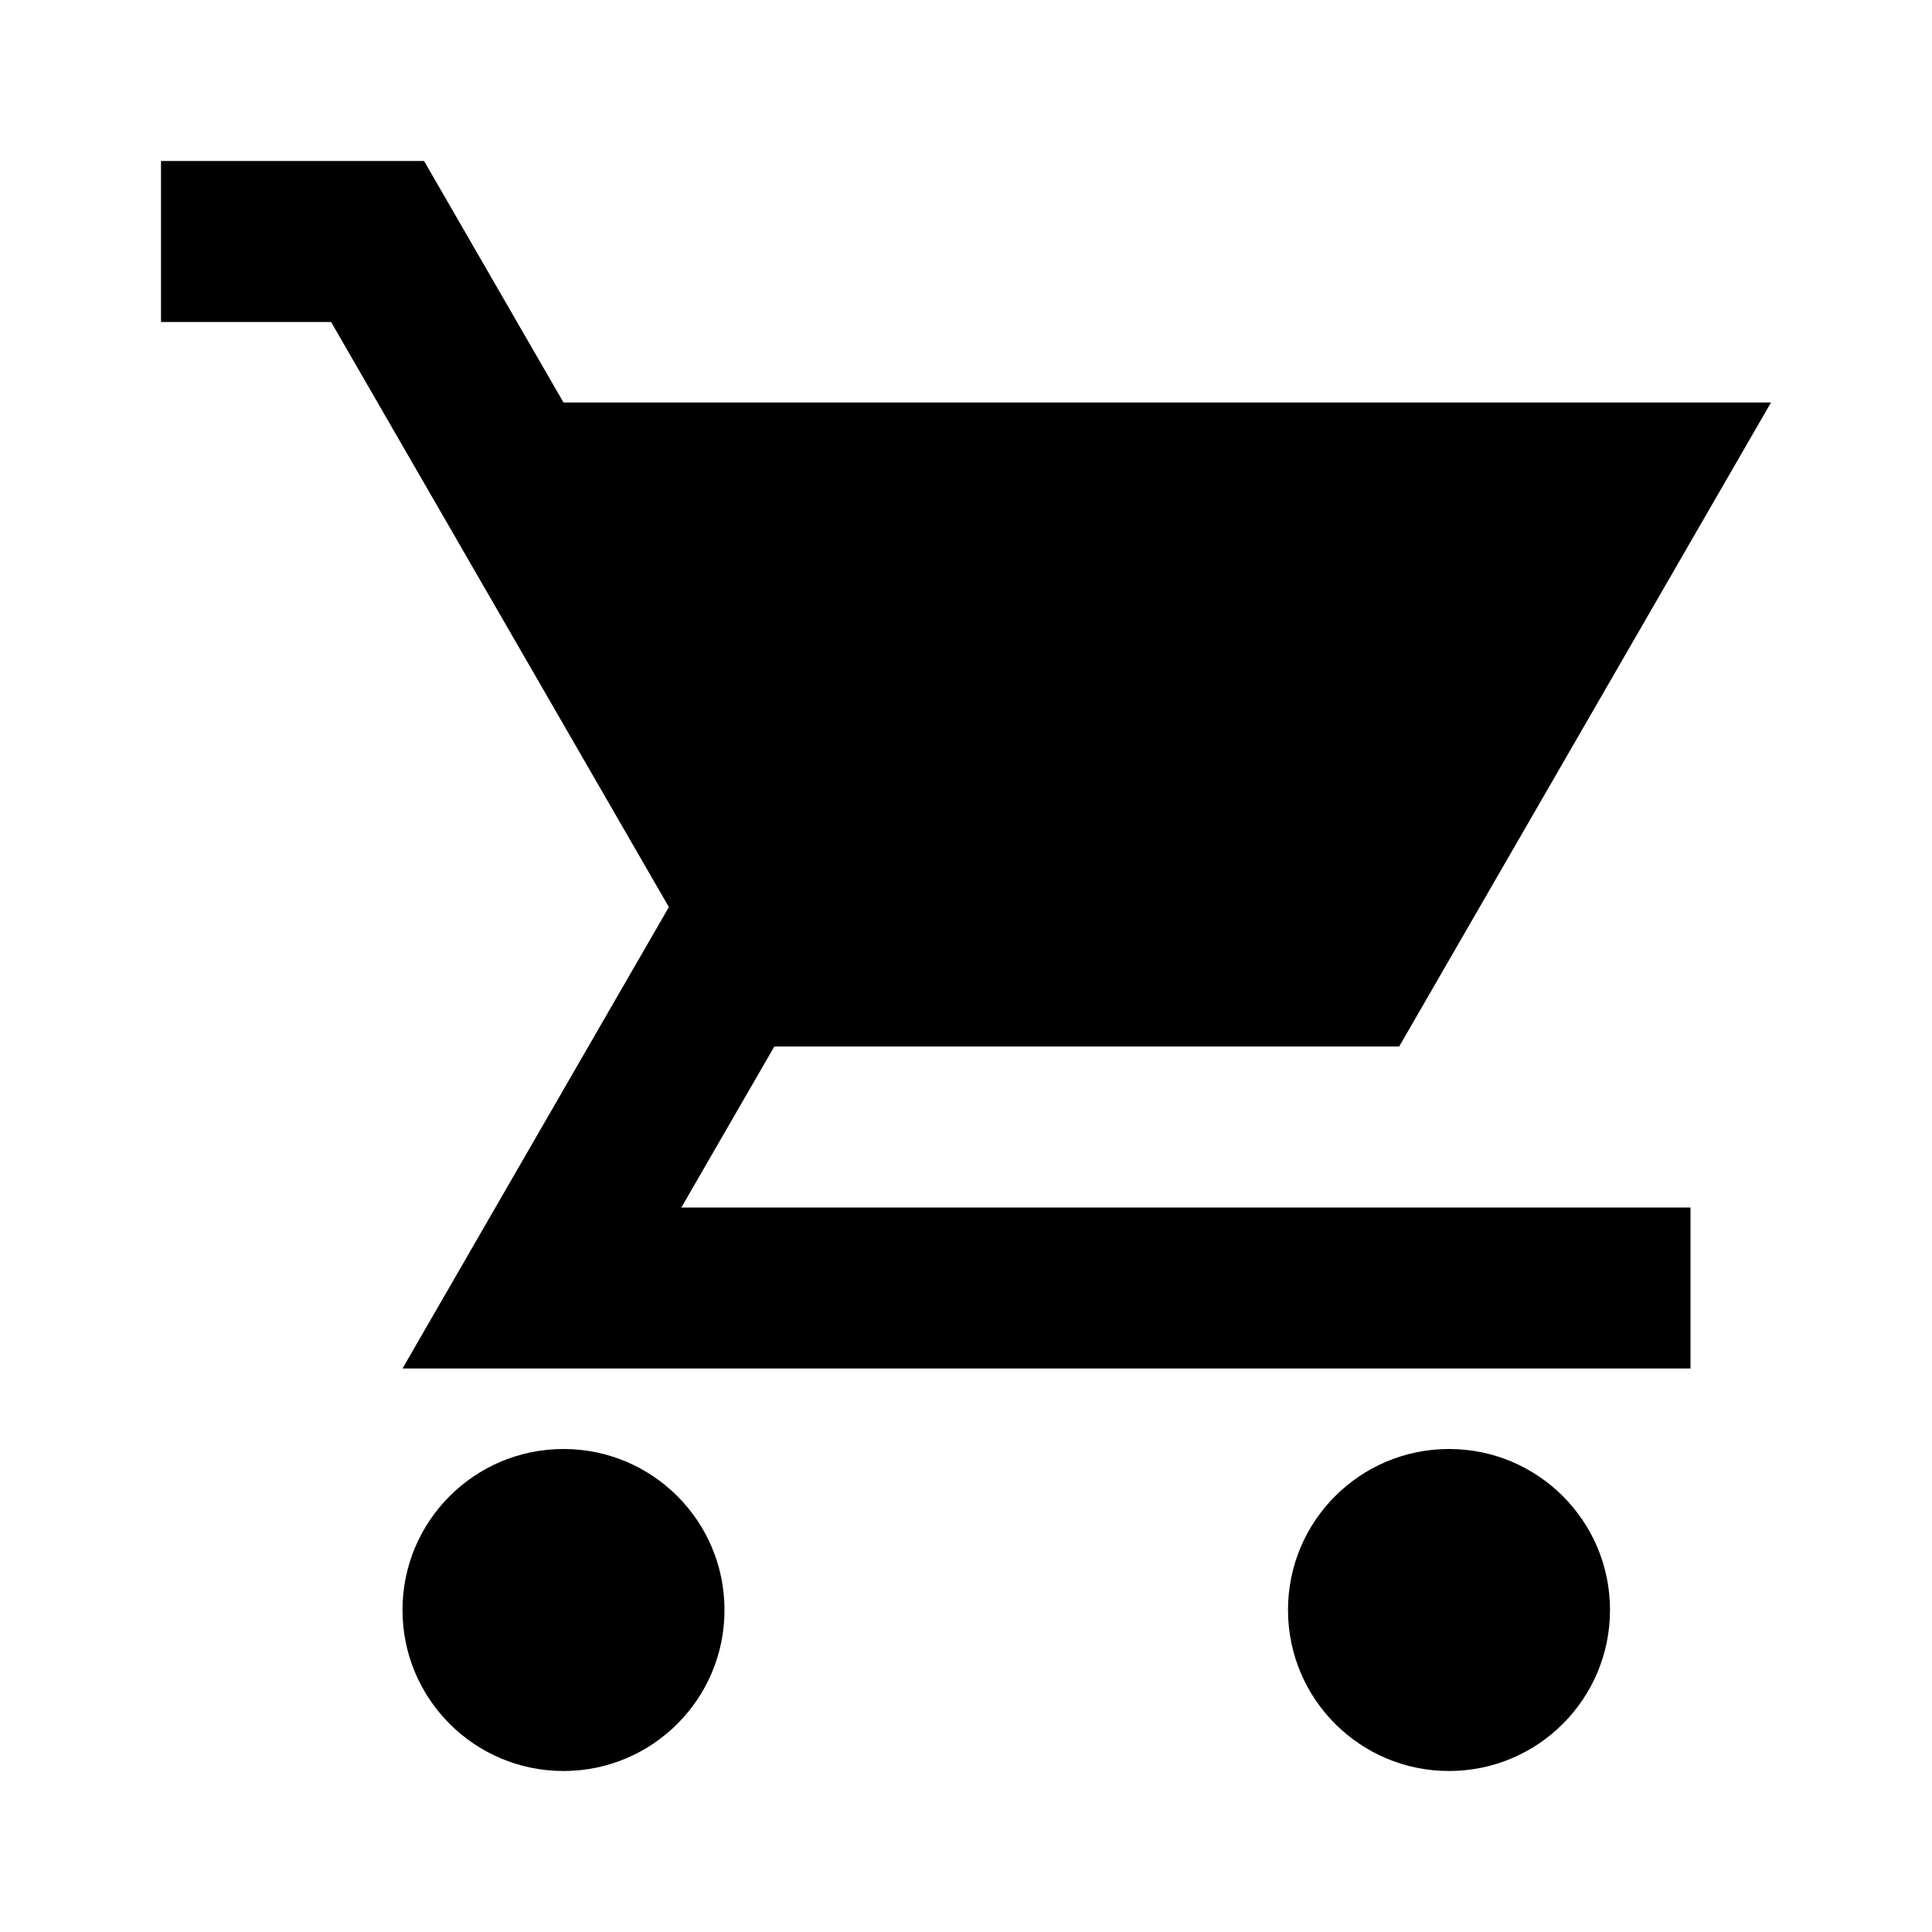 <?xml version="1.0" encoding="UTF-8"?>
<svg width="24px" height="24px" viewBox="0 0 24 24" version="1.1" xmlns="http://www.w3.org/2000/svg" xmlns:xlink="http://www.w3.org/1999/xlink">
    <!-- Generator: Sketch 51 (57462) - http://www.bohemiancoding.com/sketch -->
    <title>147 misc - cart</title>
    <desc>Created with Sketch.</desc>
    <defs></defs>
    <g id="Page-1" stroke="none" stroke-width="1" fill="none" fill-rule="evenodd">
        <g id="DA-iconset-alpha" transform="translate(-24, -456)">
            <g id="icons/shopping/shopping_cart" transform="translate(24, 456)">
                <rect id="bounding-box" fill="#DBDBDB" opacity="0" x="0" y="0" width="24" height="24"></rect>
                <path d="M18,22 C16.895,22 16,21.105 16,20 C16,18.895 16.895,18 18,18 C19.105,18 20,18.895 20,20 C20,21.105 19.105,22 18,22 Z M7,22 C5.895,22 5,21.105 5,20 C5,18.895 5.895,18 7,18 C8.105,18 9,18.895 9,20 C9,21.105 8.105,22 7,22 Z M7,5 L22,5 L17.381,13 L9.619,13 L8.464,15 L21,15 L21,17 L5,17 L8.309,11.268 L4.113,4 L2,4 L2,2 L5.268,2 L7,5 Z" id="Combined-Shape" fill="#000000"></path>
            </g>
        </g>
    </g>
</svg>